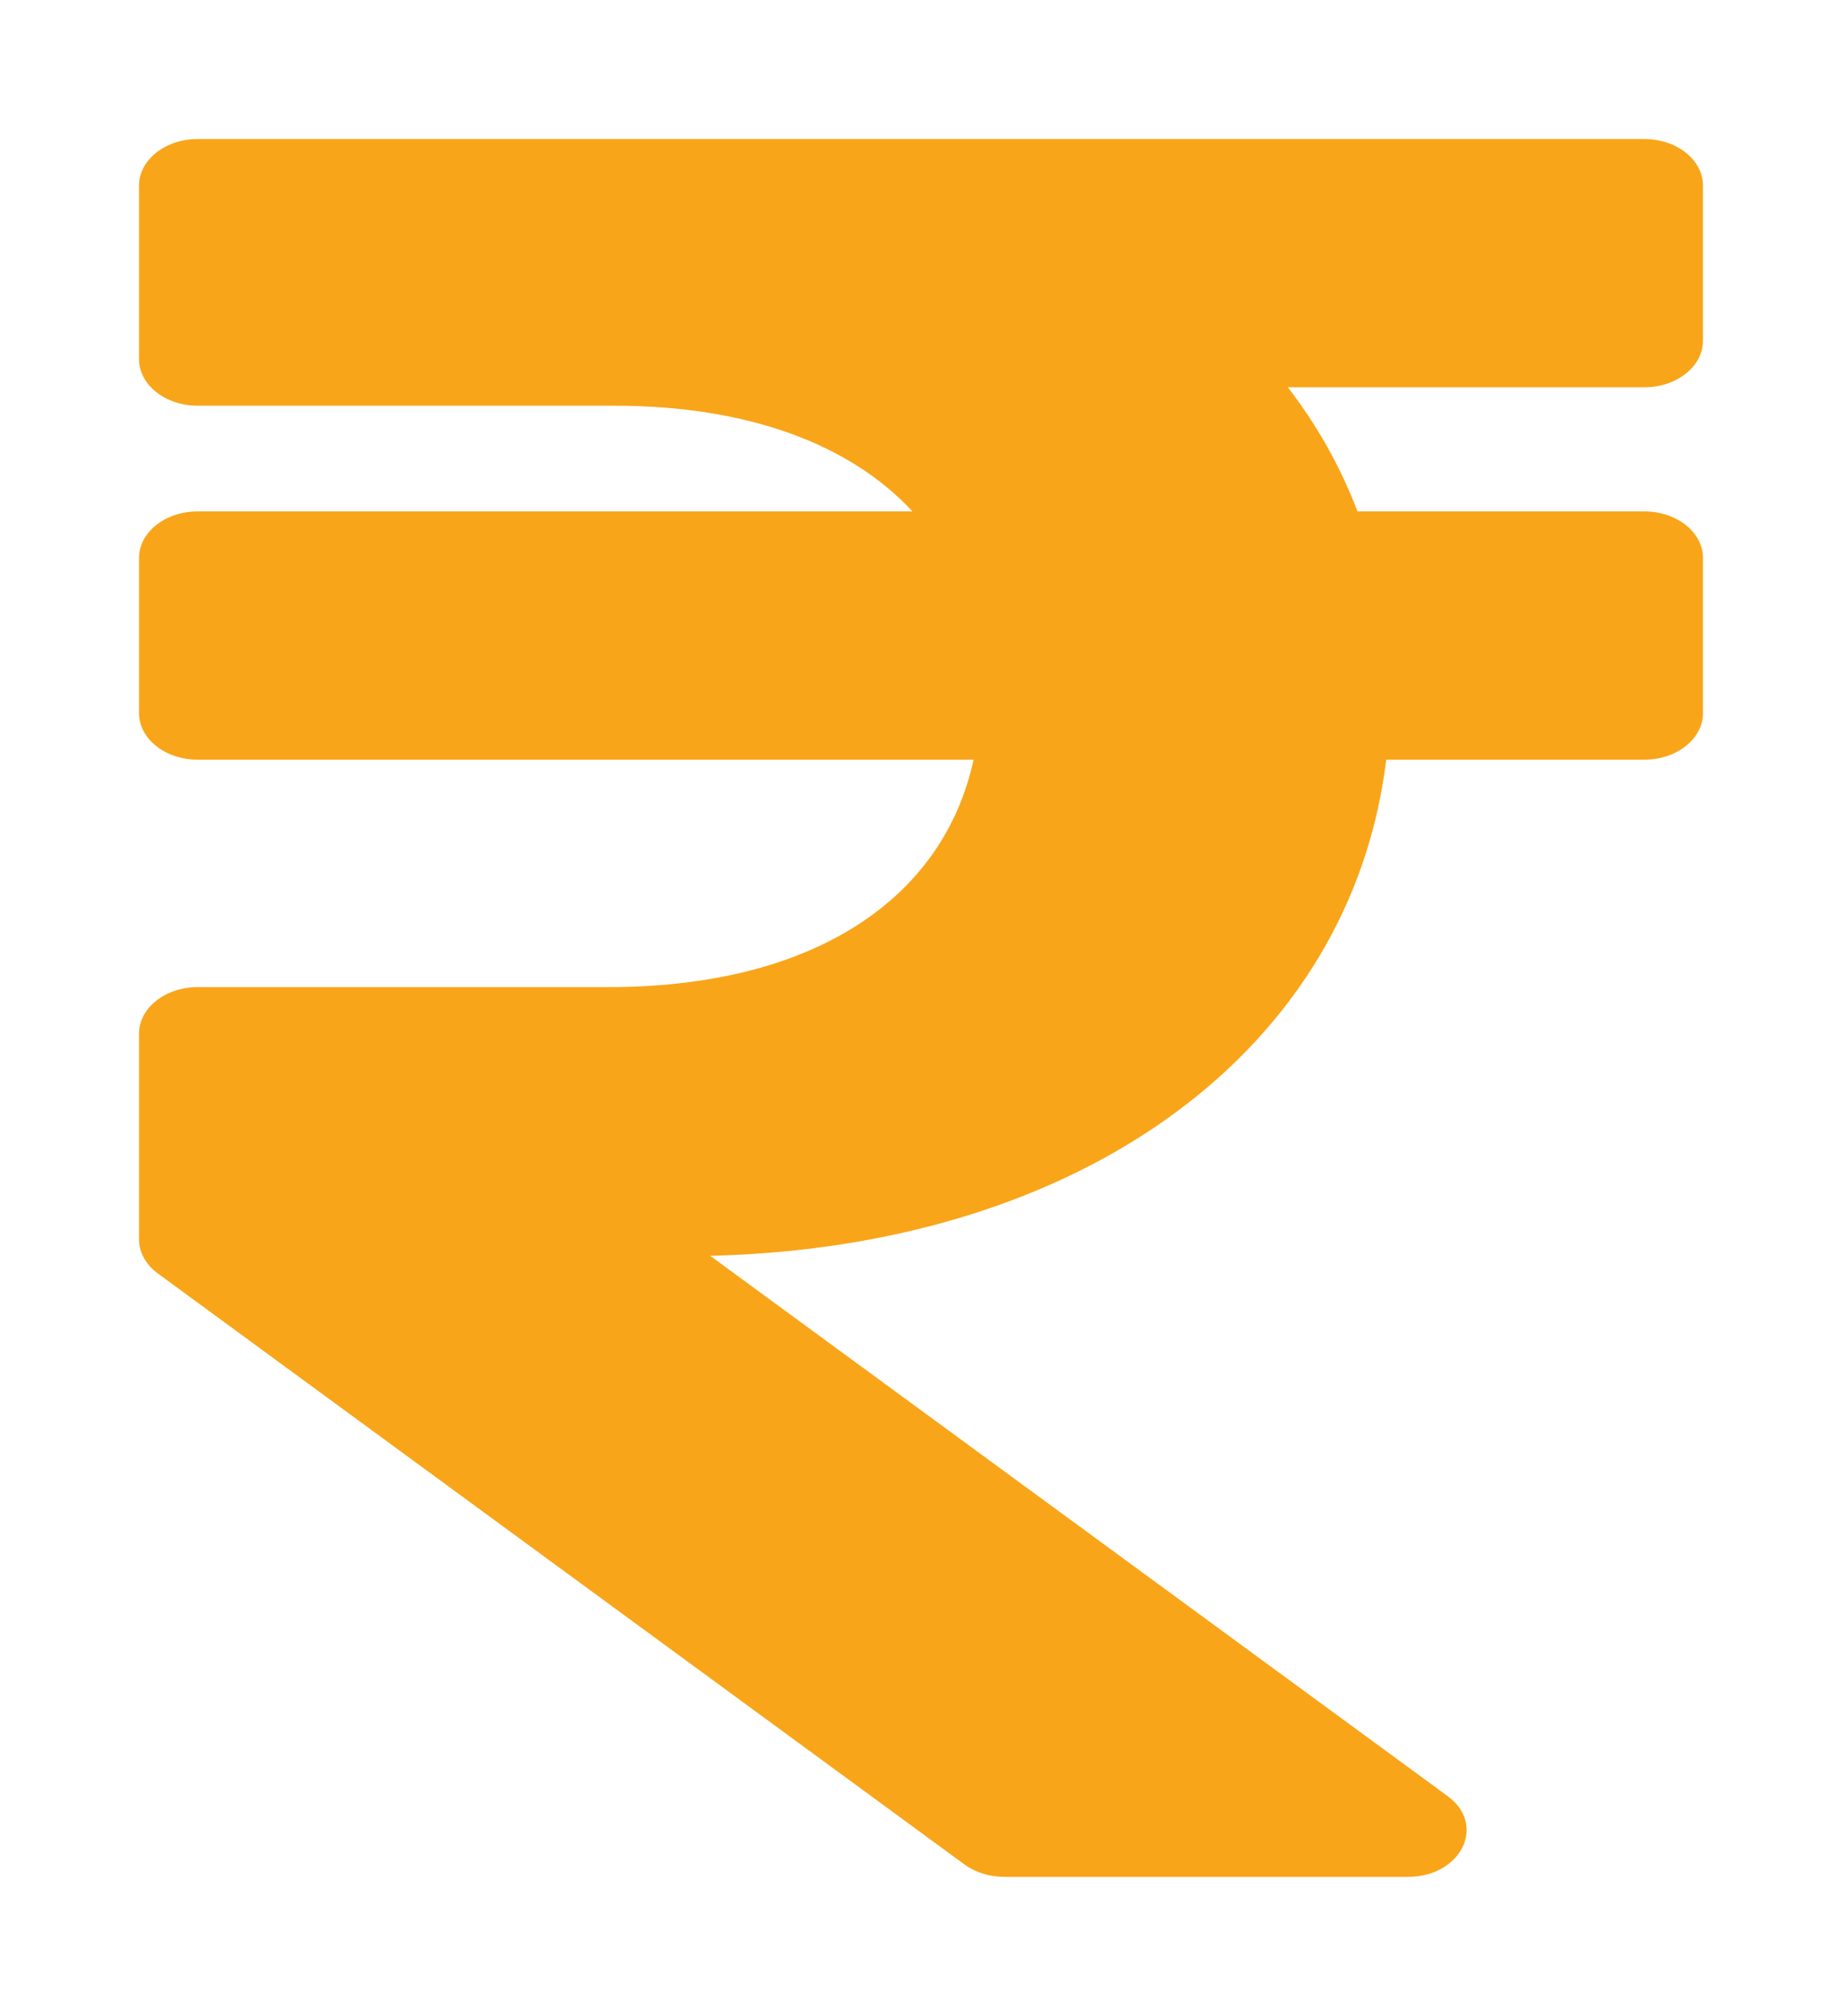 <svg width="53" height="58" viewBox="0 0 53 58" fill="none" xmlns="http://www.w3.org/2000/svg">
<g filter="url(#filter0_d_2_2007)">
<path d="M47.312 7.143C48.244 7.143 49 6.543 49 5.804V1.339C49 0.6 48.244 0 47.312 0H5.688C4.756 0 4 0.6 4 1.339V6.333C4 7.073 4.756 7.673 5.688 7.673H17.68C21.52 7.673 24.467 8.784 26.254 10.714H5.688C4.756 10.714 4 11.314 4 12.054V16.518C4 17.258 4.756 17.857 5.688 17.857H28.013C27.138 21.885 23.378 24.401 17.5 24.401H5.688C4.756 24.401 4 25.001 4 25.74V31.657C4 32.031 4.197 32.387 4.543 32.641L27.753 49.645C28.065 49.873 28.474 50 28.898 50H40.508C42.044 50 42.782 48.504 41.653 47.677L20.435 32.132C31.193 31.871 38.877 26.173 39.886 17.857H47.312C48.244 17.857 49 17.258 49 16.518V12.054C49 11.314 48.244 10.714 47.312 10.714H39.059C38.569 9.426 37.895 8.231 37.055 7.143H47.312Z" fill="#F9A519"/>
</g>
<defs>
<filter id="filter0_d_2_2007" x="0" y="0" width="53" height="58" filterUnits="userSpaceOnUse" color-interpolation-filters="sRGB">
<feFlood flood-opacity="0" result="BackgroundImageFix"/>
<feColorMatrix in="SourceAlpha" type="matrix" values="0 0 0 0 0 0 0 0 0 0 0 0 0 0 0 0 0 0 127 0" result="hardAlpha"/>
<feOffset dy="4"/>
<feGaussianBlur stdDeviation="2"/>
<feComposite in2="hardAlpha" operator="out"/>
<feColorMatrix type="matrix" values="0 0 0 0 0.976 0 0 0 0 0.647 0 0 0 0 0.098 0 0 0 0.5 0"/>
<feBlend mode="normal" in2="BackgroundImageFix" result="effect1_dropShadow_2_2007"/>
<feBlend mode="normal" in="SourceGraphic" in2="effect1_dropShadow_2_2007" result="shape"/>
</filter>
</defs>
</svg>
